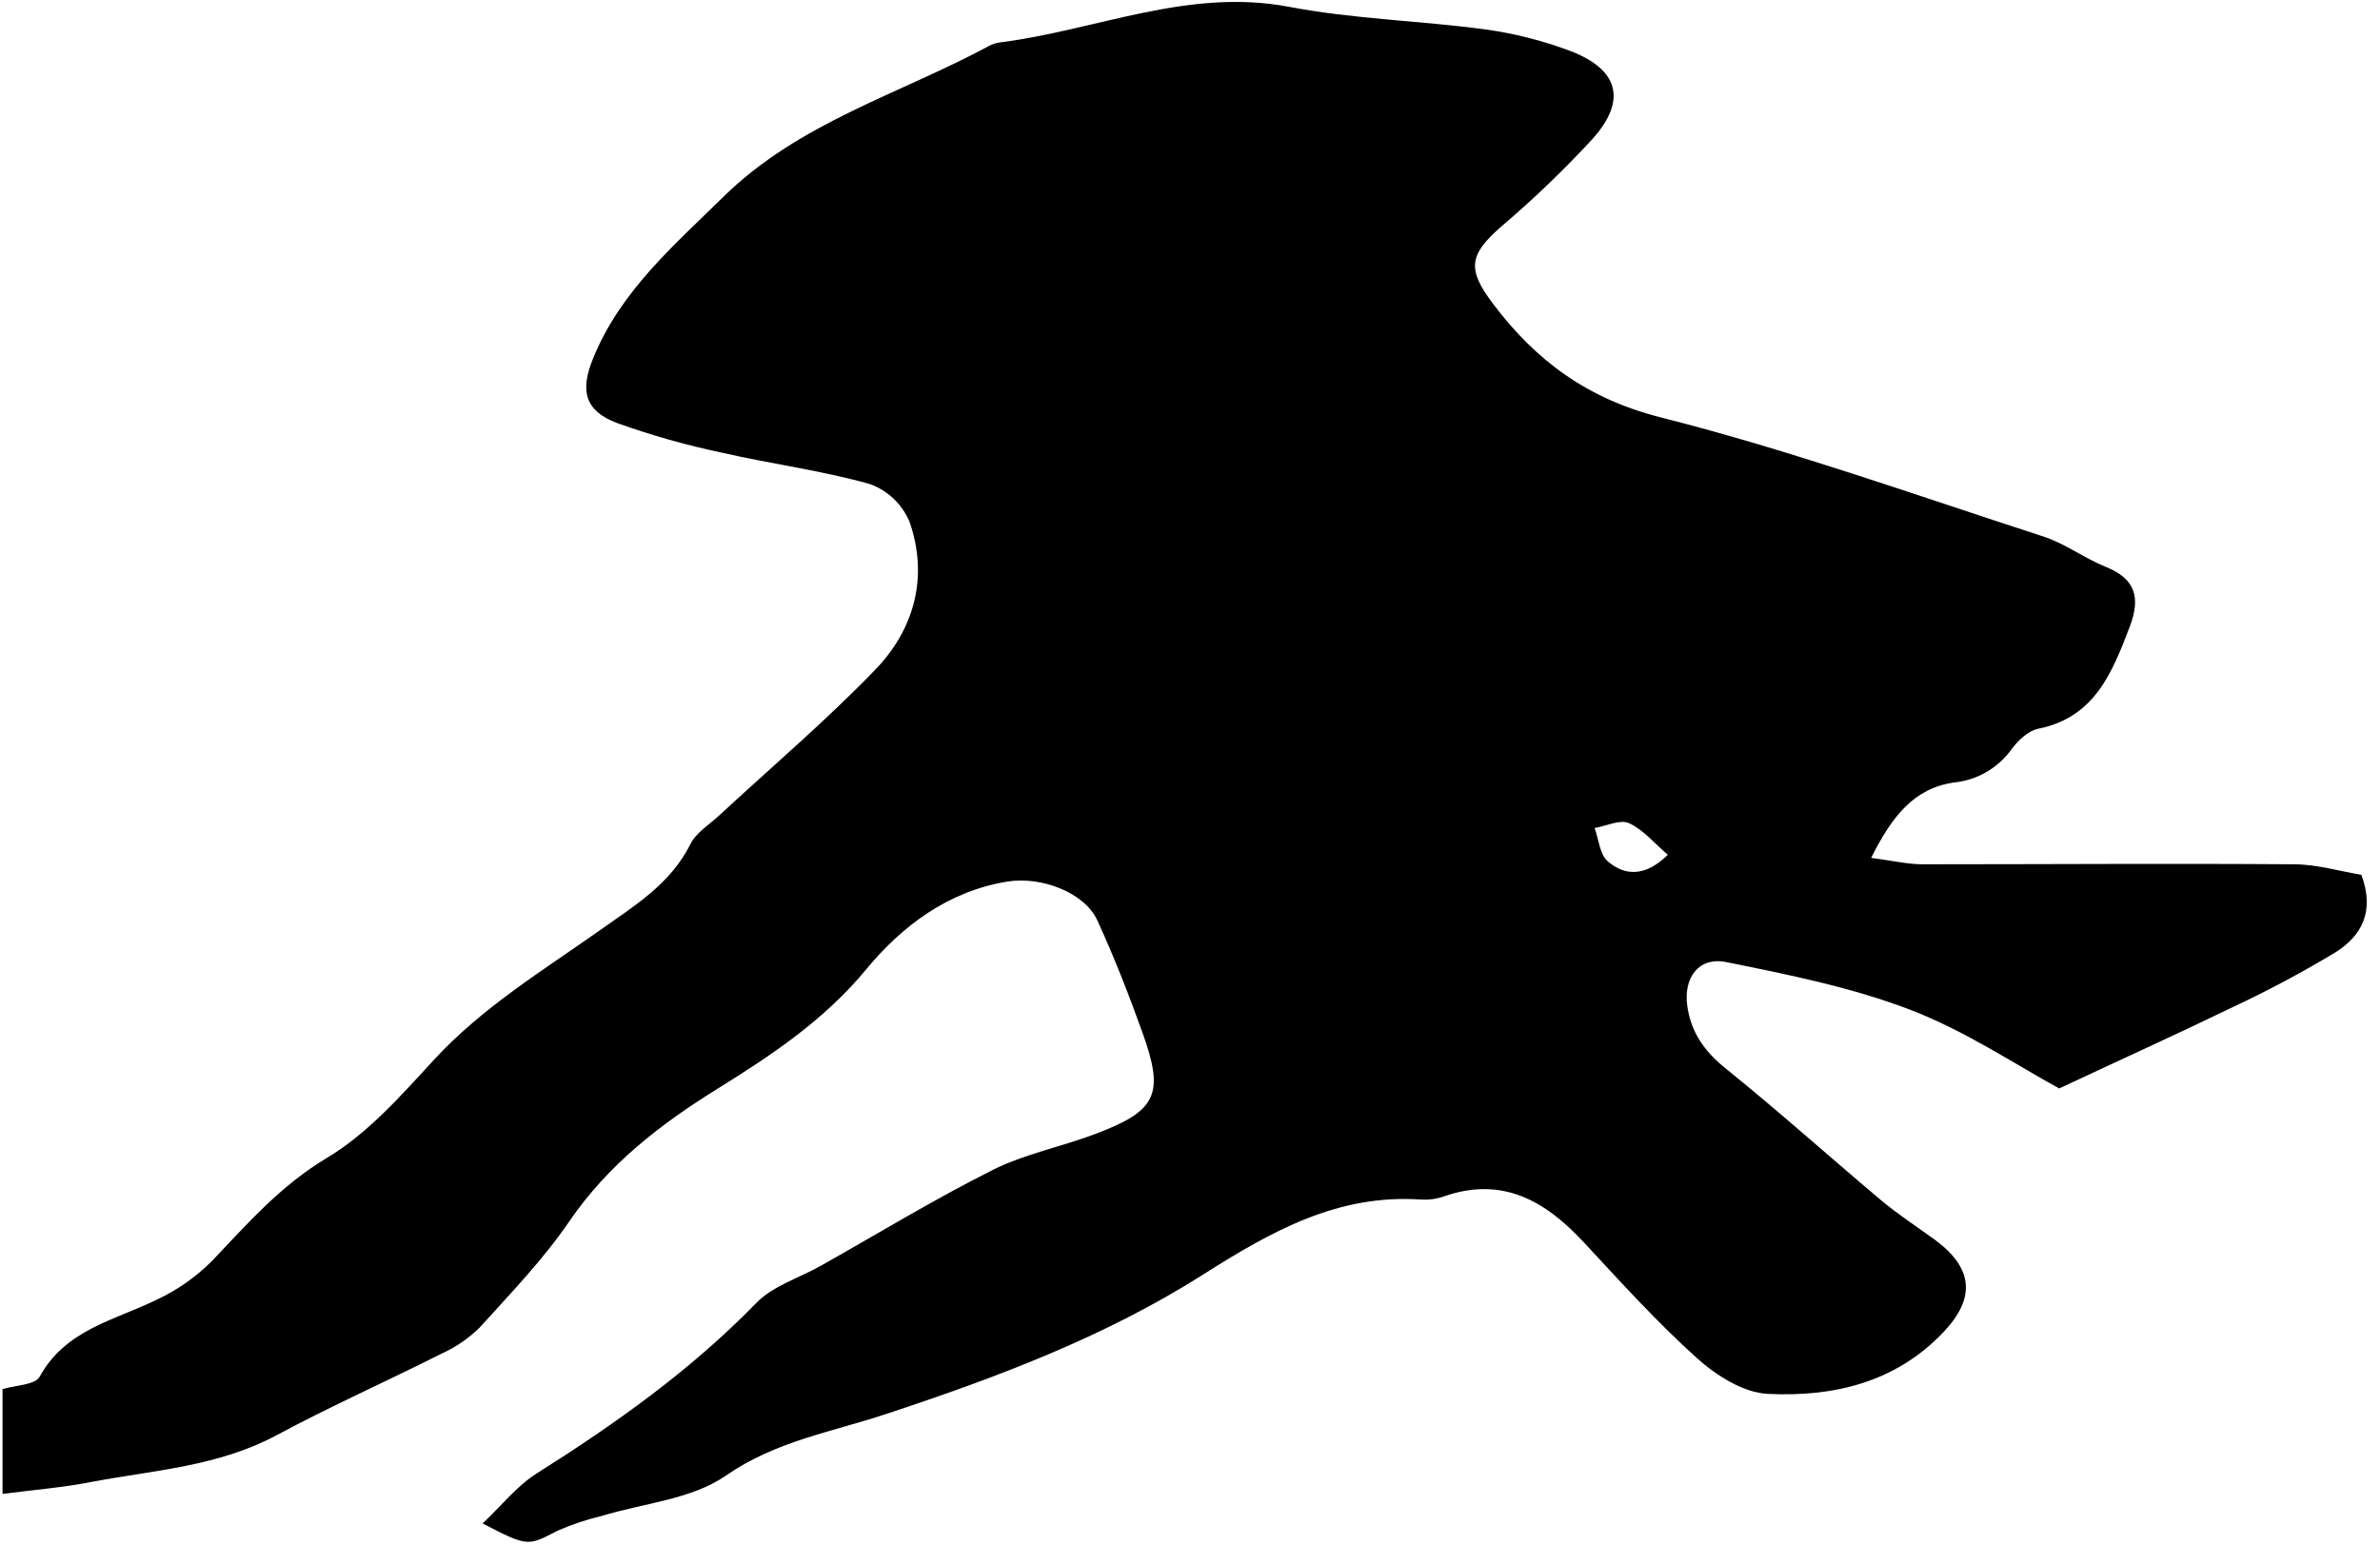 <svg width="151" height="98" viewBox="0 0 151 98" fill="none" xmlns="http://www.w3.org/2000/svg">
<g clip-path="url(#clip0_729_579)">
<path d="M0.16 88.137C0.97 87.889 2.225 87.882 2.517 87.349C4.167 84.352 7.264 83.778 9.953 82.461C11.248 81.856 12.427 81.029 13.439 80.019C15.707 77.633 17.816 75.21 20.761 73.456C23.328 71.917 25.444 69.516 27.513 67.266C30.595 63.914 34.431 61.591 38.079 59.012C40.277 57.455 42.537 56.089 43.806 53.555C44.176 52.815 44.99 52.334 45.619 51.749C48.931 48.682 52.386 45.748 55.524 42.5C58.028 39.91 58.916 36.58 57.703 33.099C57.471 32.549 57.129 32.052 56.695 31.642C56.262 31.231 55.749 30.914 55.187 30.712C52.131 29.854 48.953 29.44 45.852 28.733C43.572 28.256 41.327 27.622 39.134 26.835C37.095 26.058 36.777 24.782 37.654 22.68C39.393 18.448 42.752 15.577 45.915 12.469C50.725 7.759 57.07 5.976 62.746 2.916C62.957 2.802 63.188 2.727 63.426 2.694C69.538 1.928 75.365 -0.787 81.788 0.434C85.877 1.214 90.091 1.307 94.227 1.865C96.052 2.115 97.844 2.567 99.569 3.212C102.718 4.392 103.243 6.368 101.02 8.836C99.216 10.789 97.296 12.633 95.27 14.356C93.206 16.158 93.05 17.057 94.723 19.269C97.453 22.899 100.731 25.311 105.382 26.487C113.58 28.563 121.579 31.427 129.637 34.039C131.021 34.486 132.227 35.415 133.6 35.966C135.509 36.736 135.82 37.938 135.117 39.781C134.007 42.681 132.897 45.515 129.323 46.237C128.683 46.366 128.032 46.977 127.614 47.554C127.187 48.143 126.641 48.635 126.01 48.996C125.379 49.358 124.678 49.581 123.955 49.652C121.424 50.022 120.033 51.801 118.716 54.432C120.129 54.617 121.032 54.835 121.931 54.839C129.804 54.839 137.673 54.78 145.543 54.839C146.982 54.839 148.421 55.275 149.816 55.505C150.693 57.85 149.816 59.404 148.144 60.444C146.042 61.708 143.876 62.863 141.654 63.903C138.169 65.594 134.625 67.196 130.648 69.061C127.928 67.581 124.728 65.427 121.235 64.085C117.491 62.645 113.466 61.842 109.526 61.043C107.787 60.692 106.802 62.027 107.047 63.807C107.276 65.472 108.12 66.693 109.466 67.777C112.796 70.463 115.989 73.326 119.274 76.094C120.384 77.03 121.616 77.833 122.789 78.684C125.213 80.486 125.346 82.384 123.281 84.548C120.229 87.745 116.281 88.644 112.152 88.44C110.613 88.366 108.897 87.278 107.679 86.187C105.13 83.897 102.818 81.333 100.48 78.817C98.045 76.201 95.333 74.621 91.633 75.902C91.166 76.069 90.671 76.141 90.176 76.112C84.855 75.743 80.645 78.136 76.294 80.893C70.086 84.829 63.19 87.419 56.219 89.717C52.782 90.86 49.219 91.43 46.048 93.631C43.873 95.14 40.817 95.374 38.157 96.191C37.206 96.416 36.277 96.727 35.382 97.12C33.477 98.108 33.499 98.156 30.62 96.661C31.834 95.518 32.8 94.275 34.054 93.487C39.045 90.338 43.81 86.953 47.954 82.702C49.019 81.592 50.684 81.096 52.075 80.315C55.701 78.273 59.26 76.101 62.975 74.237C65.036 73.204 67.378 72.757 69.549 71.928C73.408 70.467 73.893 69.416 72.472 65.483C71.61 63.089 70.682 60.707 69.62 58.394C68.813 56.641 66.083 55.579 63.892 55.938C60.159 56.552 57.233 58.749 54.972 61.487C52.327 64.695 48.997 66.922 45.59 69.038C41.89 71.332 38.593 73.874 36.103 77.518C34.461 79.919 32.404 82.054 30.443 84.219C29.744 84.912 28.927 85.475 28.031 85.88C24.553 87.634 21.001 89.21 17.556 91.06C13.857 93.046 9.787 93.279 5.85 94.019C3.971 94.389 2.058 94.537 0.16 94.789L0.16 88.137ZM105.815 54.236C104.978 53.522 104.268 52.648 103.354 52.23C102.792 51.971 101.908 52.412 101.171 52.538C101.434 53.259 101.497 54.214 102.004 54.65C103.132 55.619 104.431 55.601 105.815 54.236Z" fill="black"/>
</g>
<defs>
<clipPath id="clip0_729_579">
<rect width="150" height="97.722" fill="white" transform="translate(0.16 0.104)"/>
</clipPath>
</defs>
</svg>

